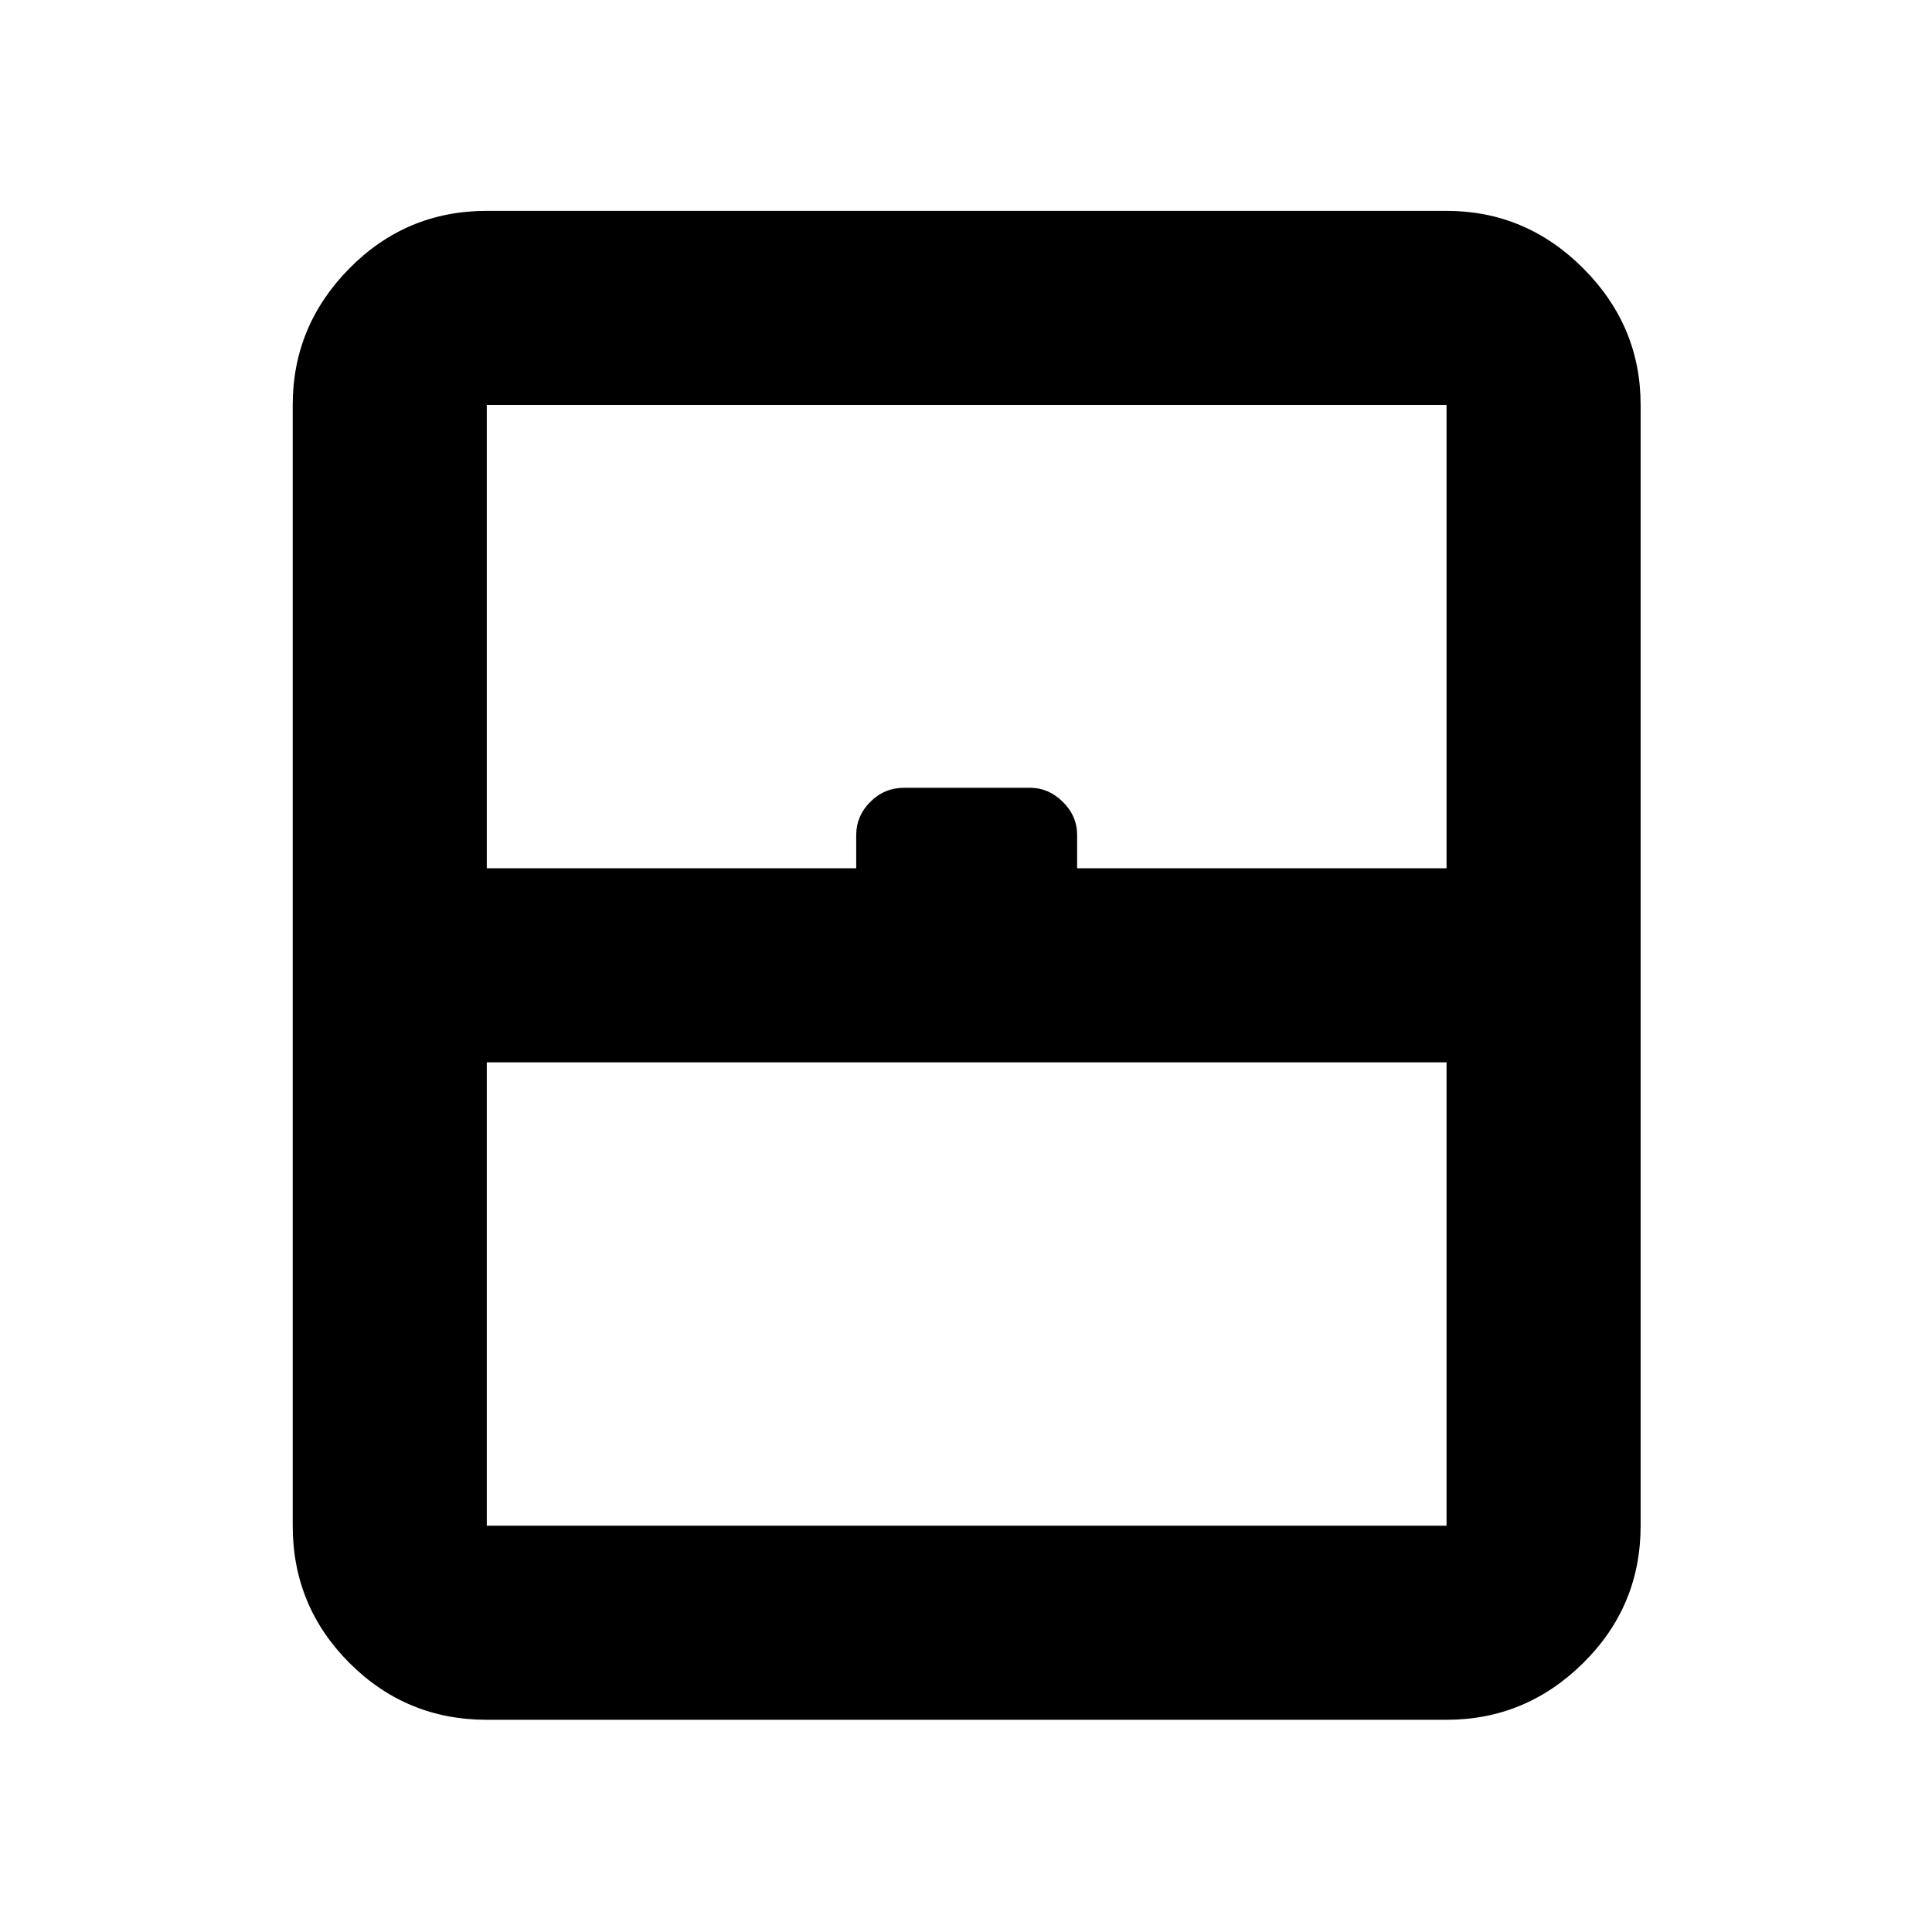 <svg xmlns="http://www.w3.org/2000/svg" height="40" viewBox="0 -960 960 960" width="40"><path d="M241.88-201.88h476.9v-230.24h-476.9v230.24Zm0 96.43q-40.02 0-68.22-28.21-28.21-28.2-28.21-68.22v-556.9q0-39.36 28.21-67.9 28.2-28.54 68.22-28.54h476.9q39.36 0 67.9 28.54 28.54 28.54 28.54 67.9v556.9q0 40.02-28.54 68.22-28.54 28.21-67.9 28.21h-476.9Zm0-423.1h183.57v-16.51q0-9.5 6.99-16.49 6.98-7 16.85-7h62.7q9.01 0 16.12 7 7.11 6.99 7.11 16.49v16.51h183.56v-230.23h-476.9v230.23Zm0 326.67h476.9-476.9Z"/></svg>